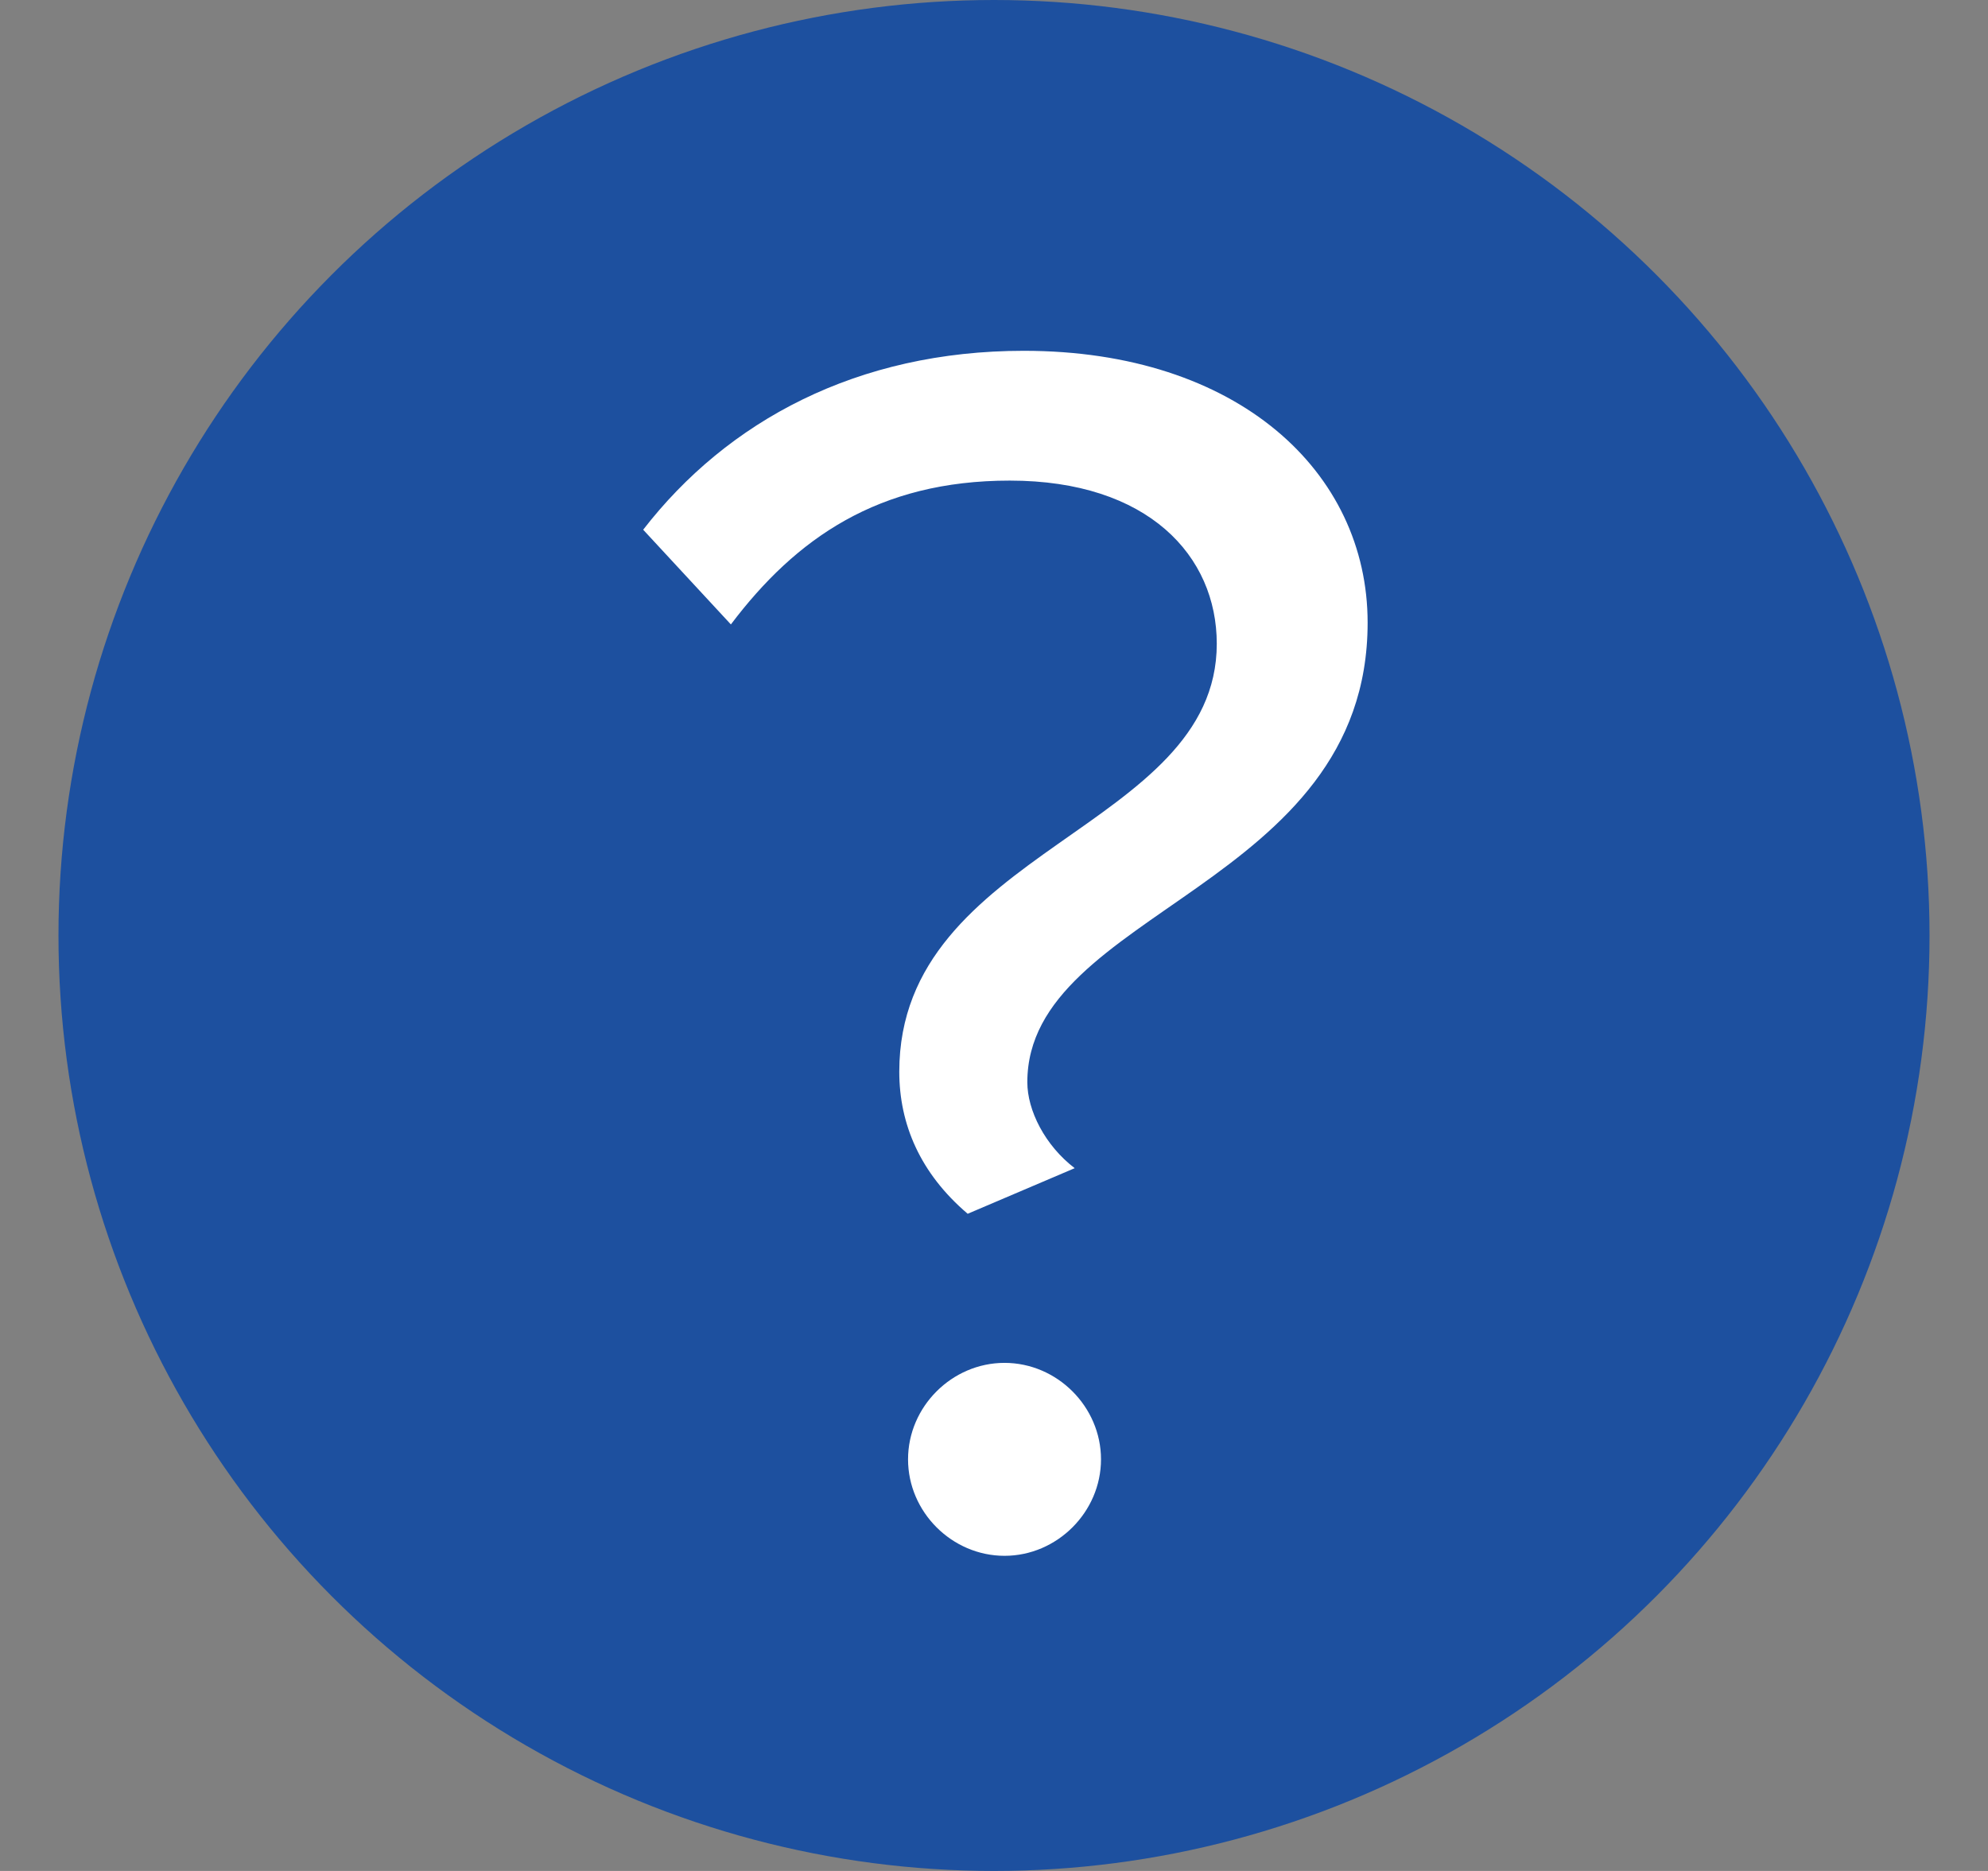 <svg width="17" height="16" viewBox="0 0 17 16" fill="none" xmlns="http://www.w3.org/2000/svg">
<rect x="0" y="0" width="17" height="16" fill="#808080" stroke="none"/>
<g clip-path="url(#clip0)">
<circle cx="8.5" cy="8" r="8" fill="#1D509F"/>
<path d="M8.275 10.38L9.19 9.99C8.935 9.795 8.785 9.495 8.785 9.255C8.785 7.785 11.695 7.59 11.695 5.325C11.695 4.035 10.585 3 8.755 3C7.33 3 6.22 3.6 5.5 4.53L6.25 5.34C6.805 4.605 7.51 4.11 8.635 4.11C9.82 4.11 10.405 4.755 10.405 5.505C10.405 7.095 7.69 7.26 7.69 9.165C7.69 9.615 7.87 10.035 8.275 10.38ZM8.59 13.305C9.04 13.305 9.415 12.93 9.415 12.48C9.415 12.03 9.04 11.655 8.59 11.655C8.14 11.655 7.765 12.03 7.765 12.48C7.765 12.93 8.14 13.305 8.59 13.305Z" fill="white"/>
</g>
<defs>
<clipPath id="clip0">
<rect width="16" height="16" fill="white" transform="translate(0.5)"/>
</clipPath>
</defs>
</svg>
